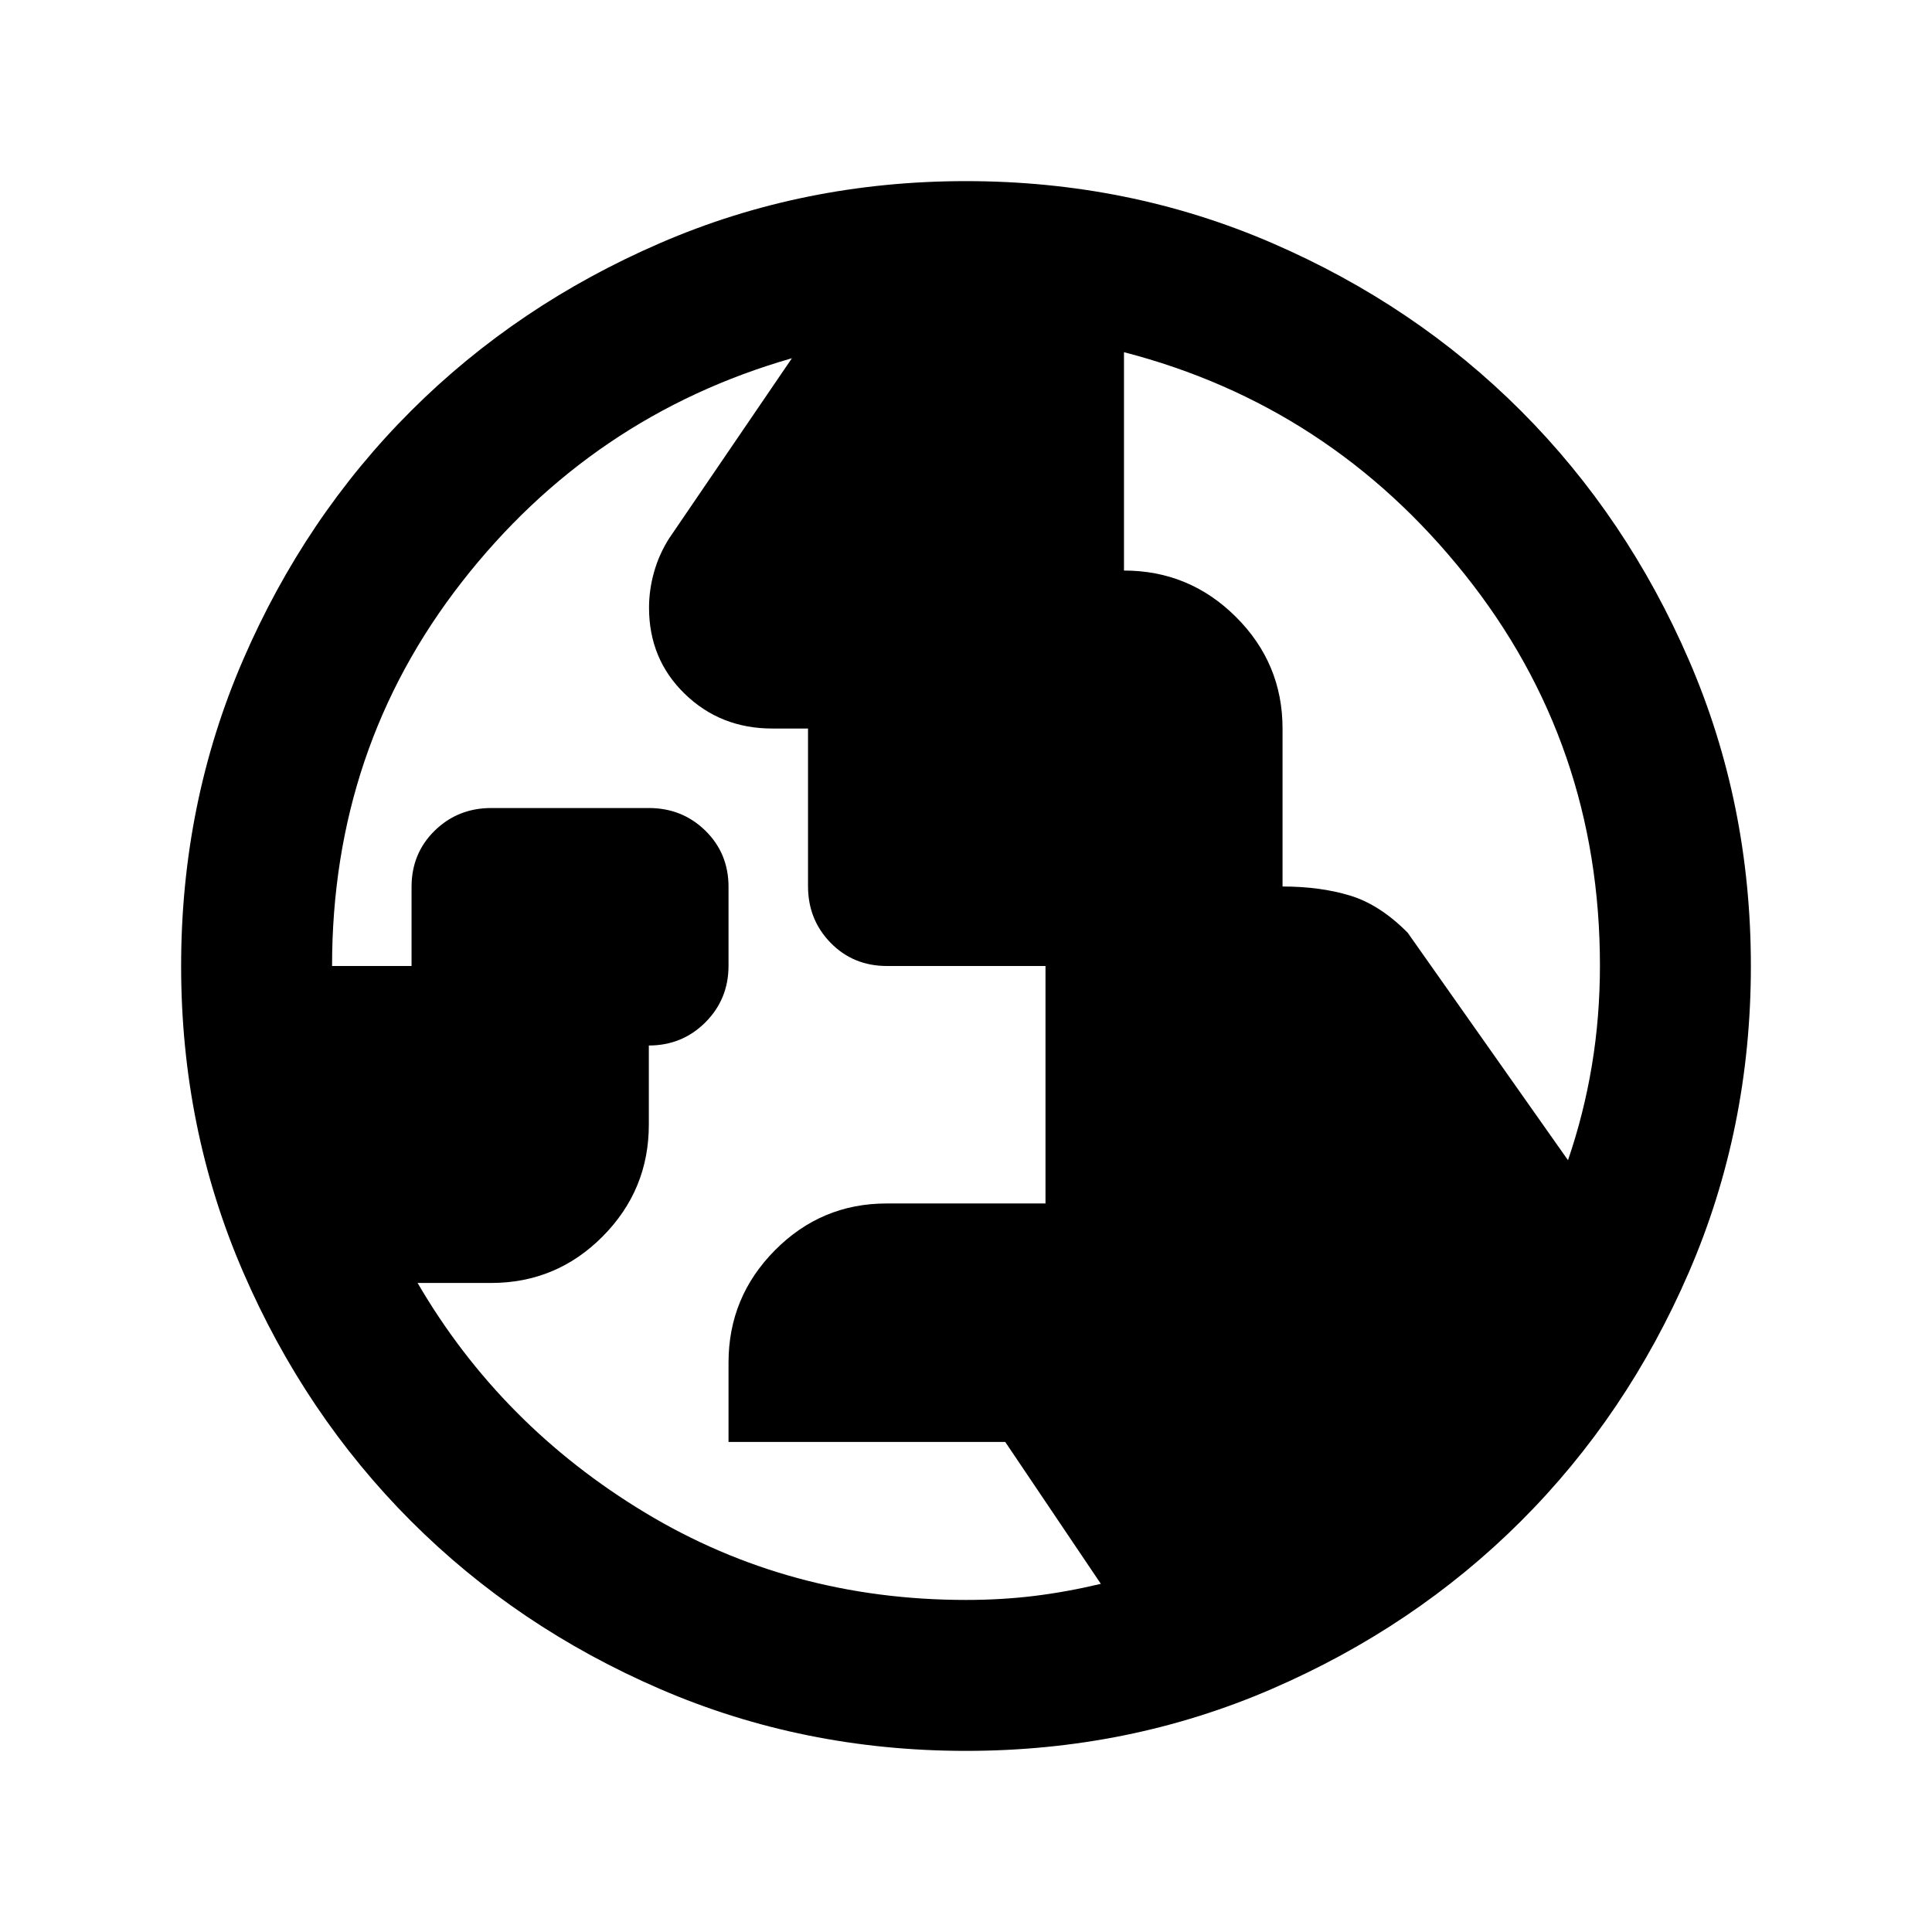 <svg xmlns="http://www.w3.org/2000/svg" height="24" viewBox="0 -960 960 960" width="24"><path d="M480-165q17.74 0 33.99-2 16.26-2 33.01-6l-47.5-70.5H362v-39.45q0-32.55 23.06-55.8T440.5-362h79v-118h-78.76q-16.74 0-27.99-11.5t-11.25-28.15V-598h-17.8q-25.7 0-43.45-17.23-17.75-17.22-17.75-42.82 0-8.86 2.5-17.72t7.5-16.73l61-89.5q-99.48 28.53-163.99 111.16T165-480h39.5v-39.3q0-16.7 11.5-27.95t28.13-11.25h78.24q16.63 0 28.13 11.26 11.5 11.27 11.5 27.92v39.17q0 16.65-11.5 28.15t-28.1 11.5v39.33q0 32.45-22.95 55.56t-55.48 23.11H207.5q41.32 70.87 113.13 114.19Q392.45-165 480-165Zm299.13-218.5q7.87-23 11.87-47.09 4-24.08 4-49.64 0-110.11-67.03-194.17Q660.93-758.46 558.5-785v108.5q32.5 0 55.64 23.06 23.15 23.06 23.15 55.44v78.5q18.71 0 33.54 4.5 14.83 4.5 28.67 18.5l79.63 113ZM480-90q-80.91 0-152.07-30.76-71.15-30.77-123.79-83.5Q151.5-257 120.75-328.09 90-399.17 90-480q0-80.91 30.76-152.07 30.77-71.15 83.5-123.79Q257-808.5 328.09-839.25 399.17-870 480-870q80.91 0 152.07 30.76 71.15 30.77 123.79 83.5Q808.5-703 839.25-631.91 870-560.83 870-480q0 80.91-30.76 152.07-30.77 71.15-83.5 123.79Q703-151.5 631.91-120.75 560.83-90 480-90Z"/></svg>